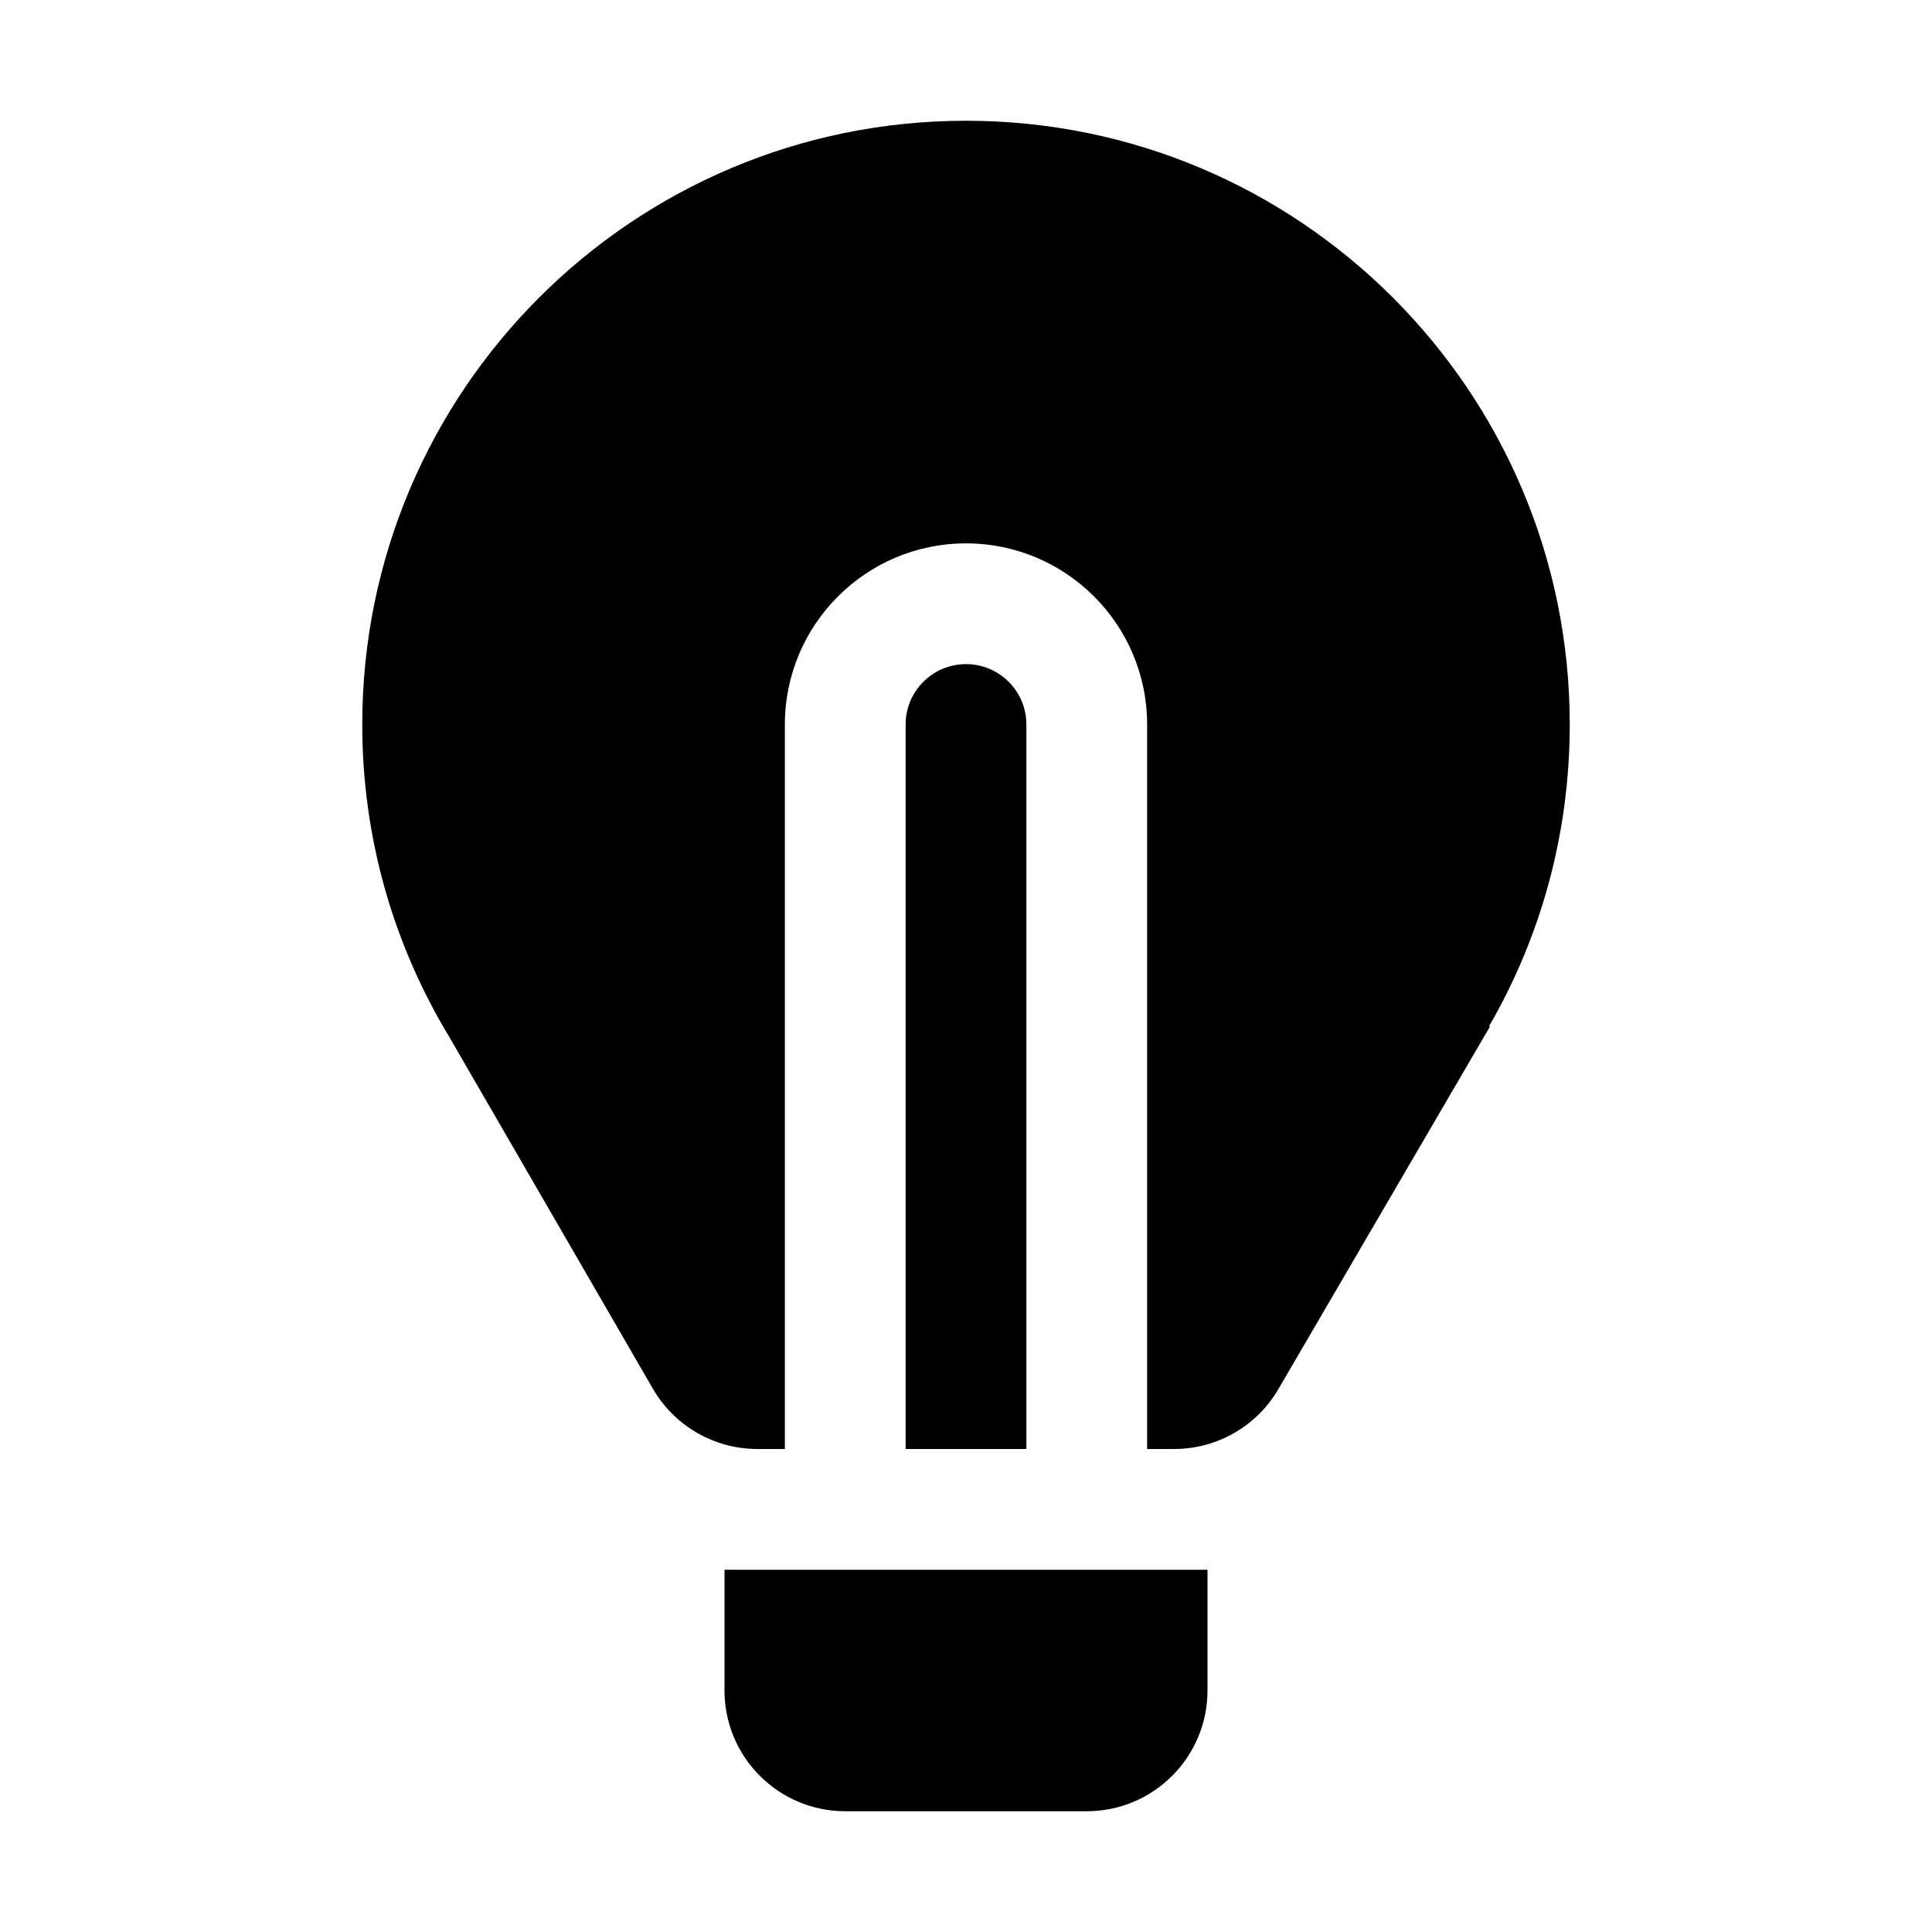 <svg width="16" height="16" viewBox="0 0 16 16" fill="none" xmlns="http://www.w3.org/2000/svg">
<path d="M12.331 8.5C12.757 7.765 13 6.911 13 6C13 3.239 10.761 1 8 1C5.239 1 3 3.239 3 6C3 6.946 3.263 7.831 3.72 8.586L5.407 11.501C5.586 11.81 5.916 12 6.273 12H6.5V6C6.5 5.172 7.172 4.5 8 4.5C8.828 4.5 9.5 5.172 9.5 6V12H9.724C10.079 12 10.408 11.811 10.587 11.504L12.34 8.5H12.331Z" fill="#000000"/>
<path d="M7.5 6V12H8.5V6C8.5 5.724 8.276 5.5 8 5.5C7.724 5.5 7.5 5.724 7.5 6Z" fill="#000000"/>
<path d="M10 14V13H6V14C6 14.552 6.448 15 7 15H9C9.552 15 10 14.552 10 14Z" fill="#000000"/>
</svg>
